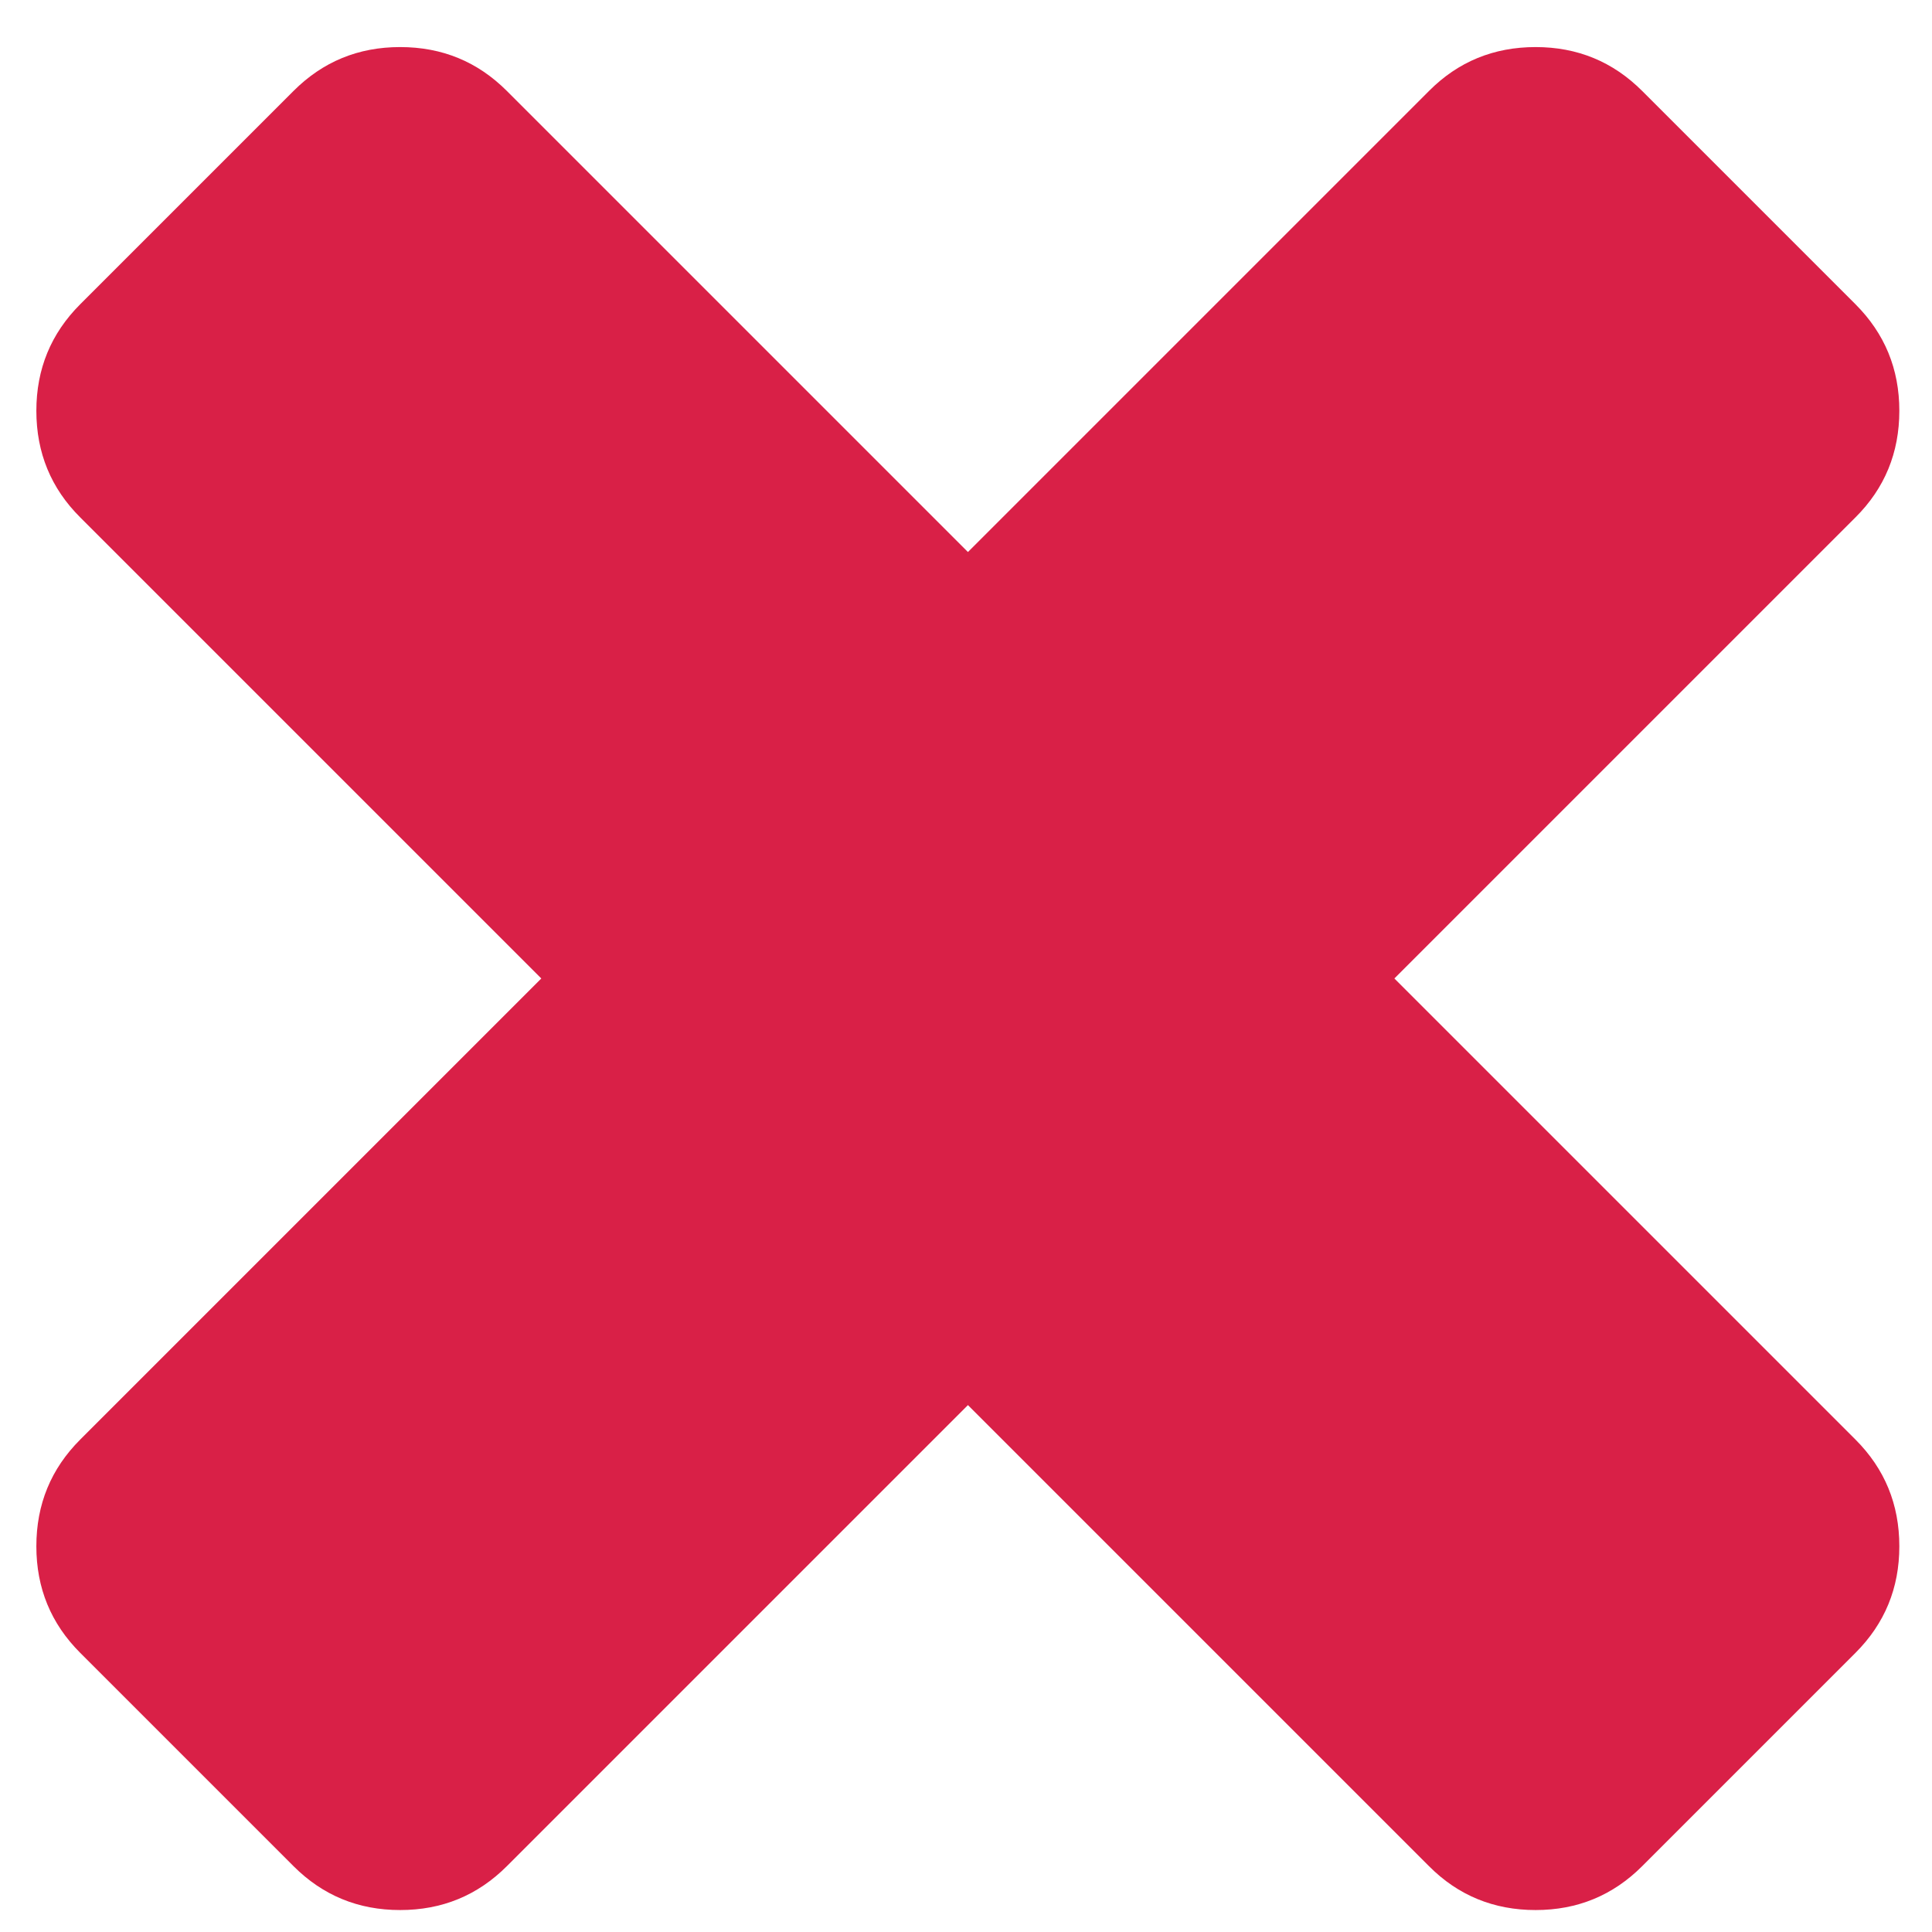 <svg width="11" height="11" viewBox="0 0 11 11" fill="none" xmlns="http://www.w3.org/2000/svg">
<path d="M10.564 8.196C10.731 8.363 10.814 8.565 10.814 8.804C10.814 9.042 10.731 9.244 10.564 9.411L9.35 10.625C9.183 10.792 8.981 10.875 8.743 10.875C8.505 10.875 8.302 10.792 8.136 10.625L5.511 8L2.886 10.625C2.719 10.792 2.517 10.875 2.278 10.875C2.04 10.875 1.838 10.792 1.671 10.625L0.457 9.411C0.29 9.244 0.207 9.042 0.207 8.804C0.207 8.565 0.29 8.363 0.457 8.196L3.082 5.571L0.457 2.946C0.29 2.78 0.207 2.577 0.207 2.339C0.207 2.101 0.29 1.899 0.457 1.732L1.671 0.518C1.838 0.351 2.04 0.268 2.278 0.268C2.517 0.268 2.719 0.351 2.886 0.518L5.511 3.143L8.136 0.518C8.302 0.351 8.505 0.268 8.743 0.268C8.981 0.268 9.183 0.351 9.35 0.518L10.564 1.732C10.731 1.899 10.814 2.101 10.814 2.339C10.814 2.577 10.731 2.78 10.564 2.946L7.939 5.571L10.564 8.196Z" fill="#D92047"/>
</svg>
